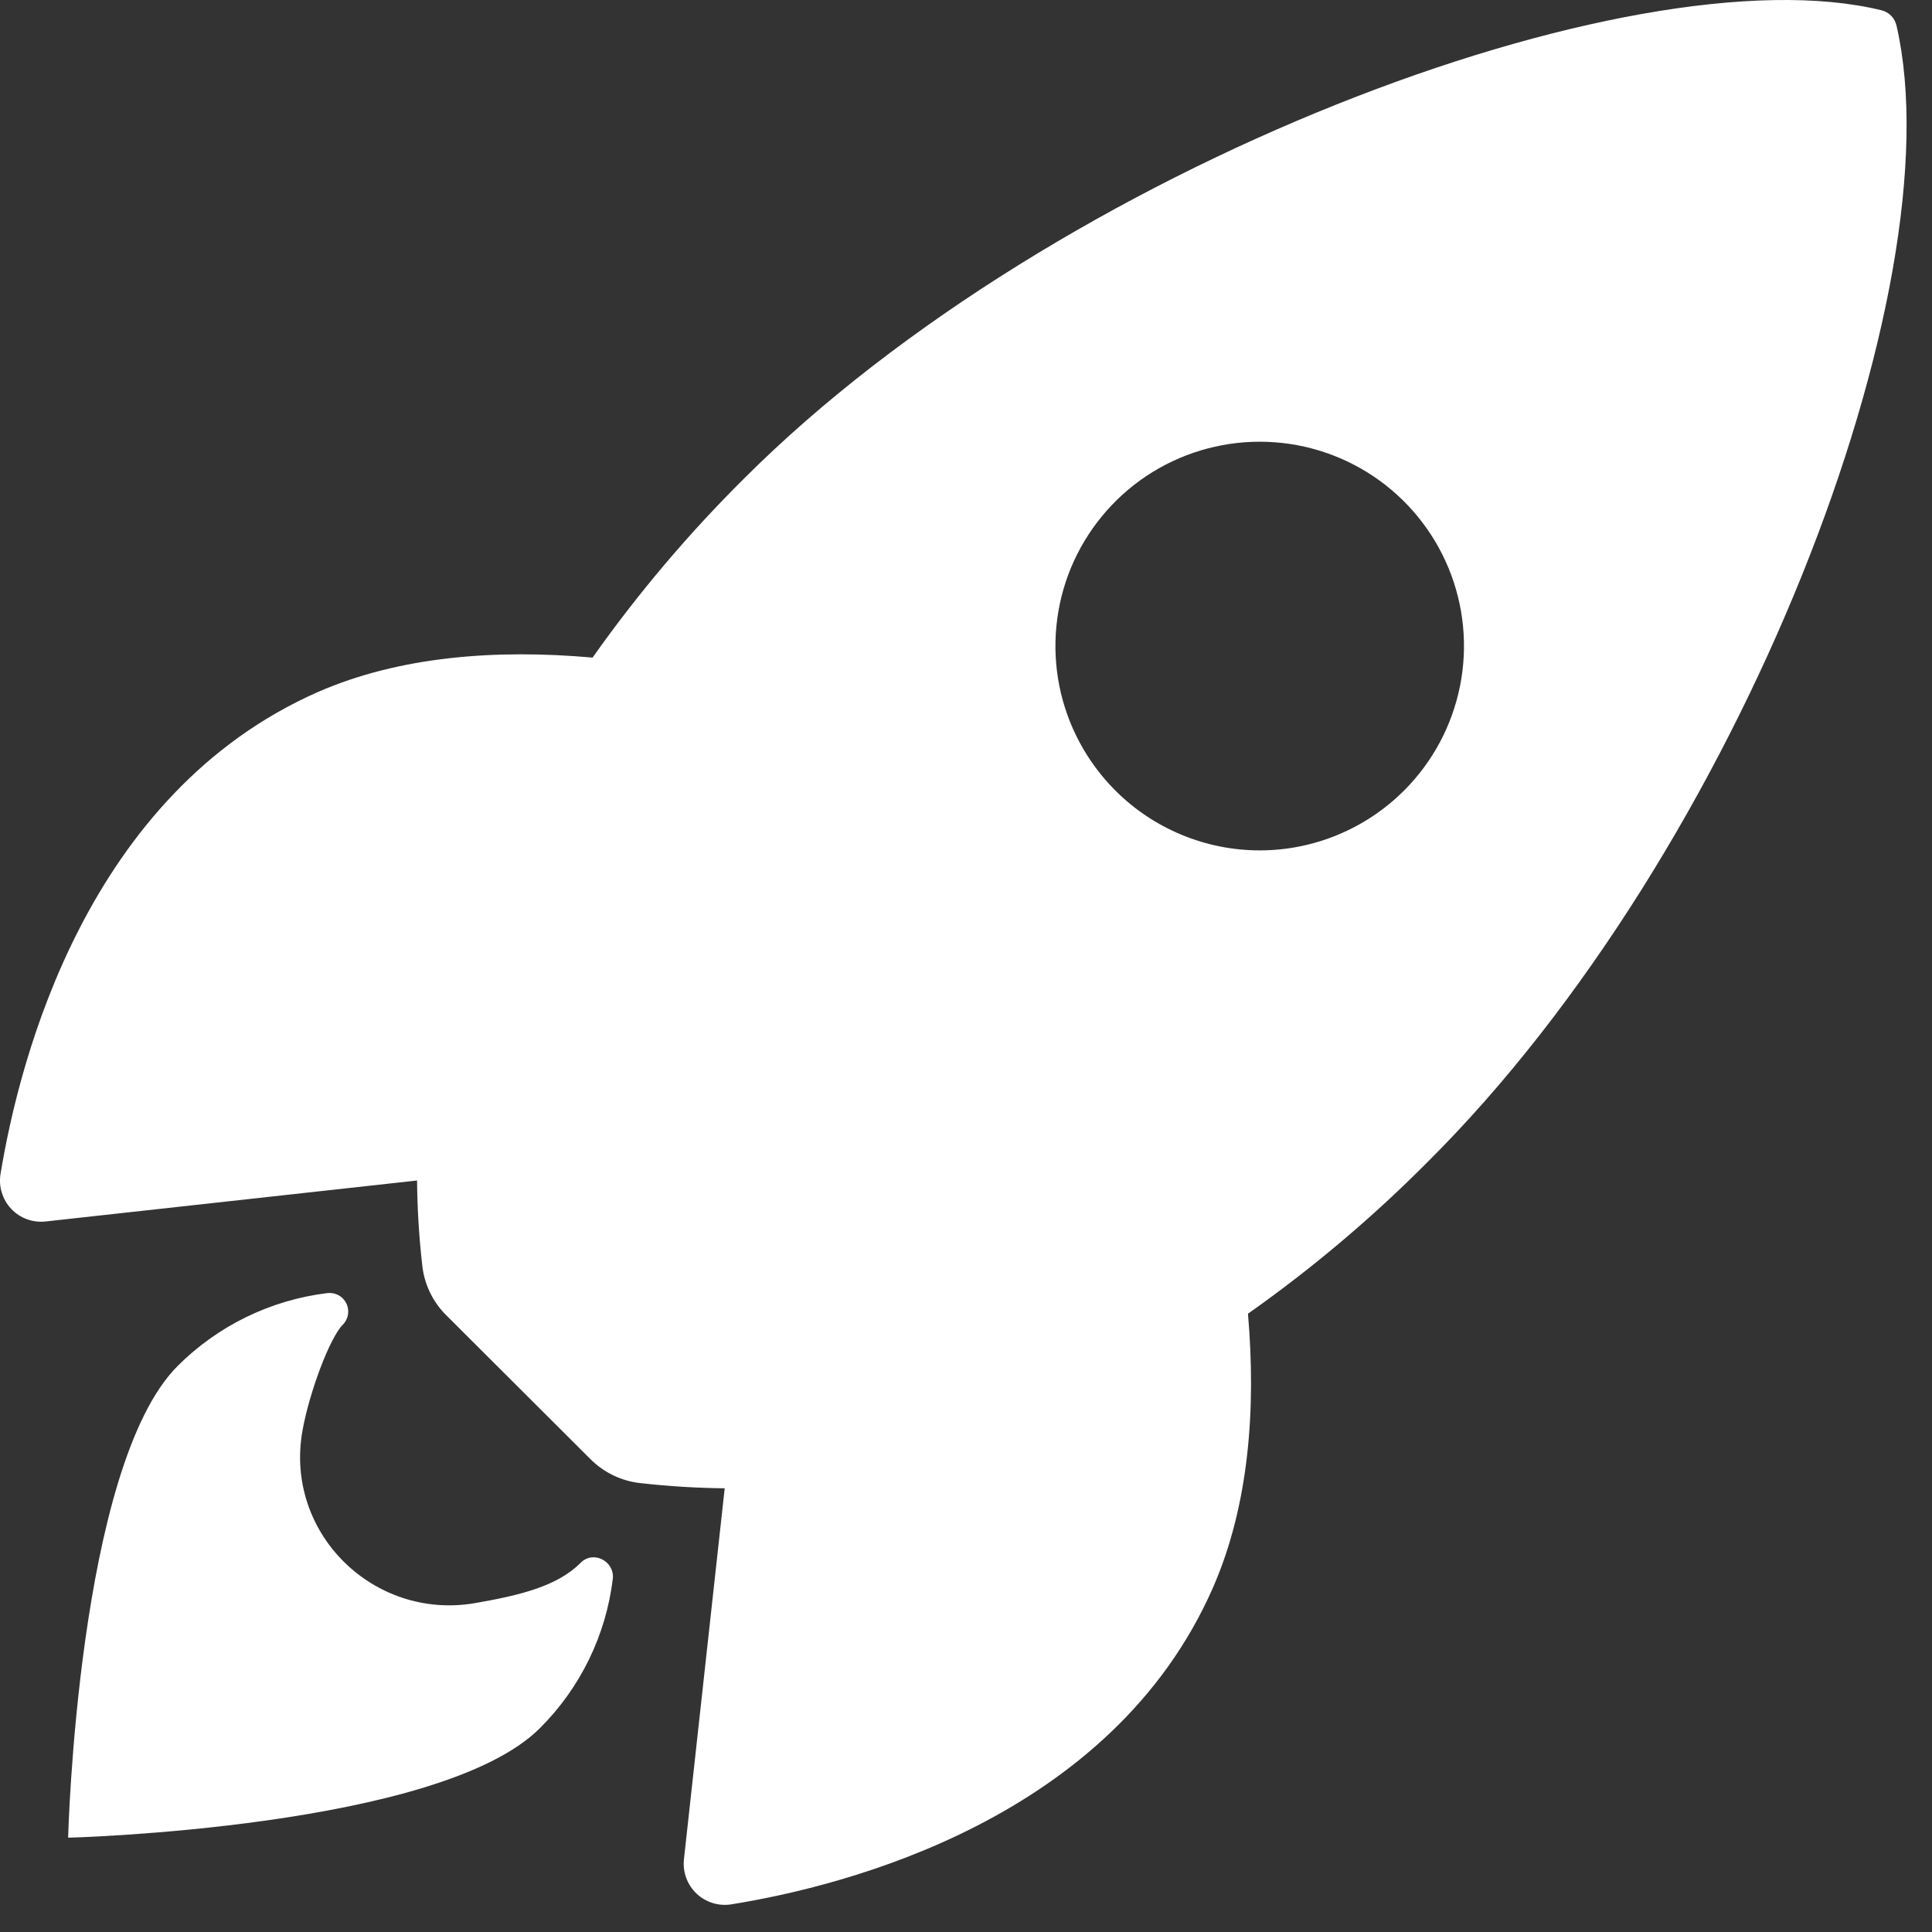 <svg width="38" height="38" viewBox="0 0 38 38" fill="none" xmlns="http://www.w3.org/2000/svg">
<rect x="0" y="0" width="38" height="38" fill="#333333" stroke="none"/>
<path d="M37.303 0.508C37.287 0.434 37.251 0.366 37.199 0.312C37.146 0.258 37.079 0.22 37.006 0.202C32.103 -0.997 20.775 3.275 14.637 9.41C13.543 10.495 12.545 11.675 11.655 12.934C9.762 12.766 7.87 12.906 6.257 13.609C1.706 15.612 0.381 20.839 0.011 23.087C-0.01 23.21 -0.002 23.337 0.035 23.456C0.071 23.576 0.134 23.685 0.22 23.776C0.305 23.867 0.411 23.937 0.528 23.98C0.645 24.023 0.77 24.038 0.895 24.025L8.203 23.219C8.208 23.77 8.241 24.32 8.303 24.868C8.339 25.248 8.508 25.604 8.78 25.872L11.61 28.696C11.879 28.967 12.234 29.136 12.614 29.173C13.159 29.234 13.706 29.267 14.254 29.273L13.452 36.572C13.439 36.696 13.454 36.821 13.498 36.938C13.541 37.055 13.611 37.161 13.701 37.246C13.792 37.332 13.902 37.395 14.021 37.431C14.14 37.468 14.267 37.476 14.39 37.455C16.634 37.095 21.87 35.77 23.861 31.219C24.564 29.606 24.708 27.722 24.546 25.839C25.808 24.949 26.99 23.951 28.079 22.855C34.236 16.73 38.483 5.655 37.303 0.508ZM21.937 15.548C21.375 14.986 20.992 14.27 20.836 13.491C20.681 12.711 20.761 11.903 21.064 11.169C21.369 10.435 21.884 9.807 22.544 9.365C23.205 8.924 23.982 8.688 24.777 8.688C25.572 8.688 26.349 8.924 27.009 9.365C27.67 9.807 28.185 10.435 28.489 11.169C28.793 11.903 28.873 12.711 28.717 13.491C28.562 14.27 28.179 14.986 27.617 15.548C27.244 15.921 26.802 16.217 26.314 16.419C25.827 16.622 25.304 16.726 24.777 16.726C24.249 16.726 23.727 16.622 23.24 16.419C22.752 16.217 22.309 15.921 21.937 15.548Z" fill="white"/>
<path d="M11.418 30.741C10.959 31.2 10.224 31.379 9.338 31.532C7.348 31.871 5.591 30.152 5.949 28.141C6.085 27.378 6.489 26.309 6.74 26.058C6.795 26.004 6.831 25.934 6.844 25.859C6.857 25.783 6.846 25.705 6.812 25.636C6.778 25.567 6.724 25.51 6.656 25.474C6.588 25.438 6.51 25.424 6.434 25.434C5.322 25.57 4.286 26.075 3.494 26.867C1.526 28.837 1.34 36.145 1.34 36.145C1.34 36.145 8.652 35.96 10.62 33.99C11.415 33.198 11.92 32.161 12.054 31.047C12.085 30.697 11.659 30.489 11.418 30.741Z" fill="white"/>
</svg>
